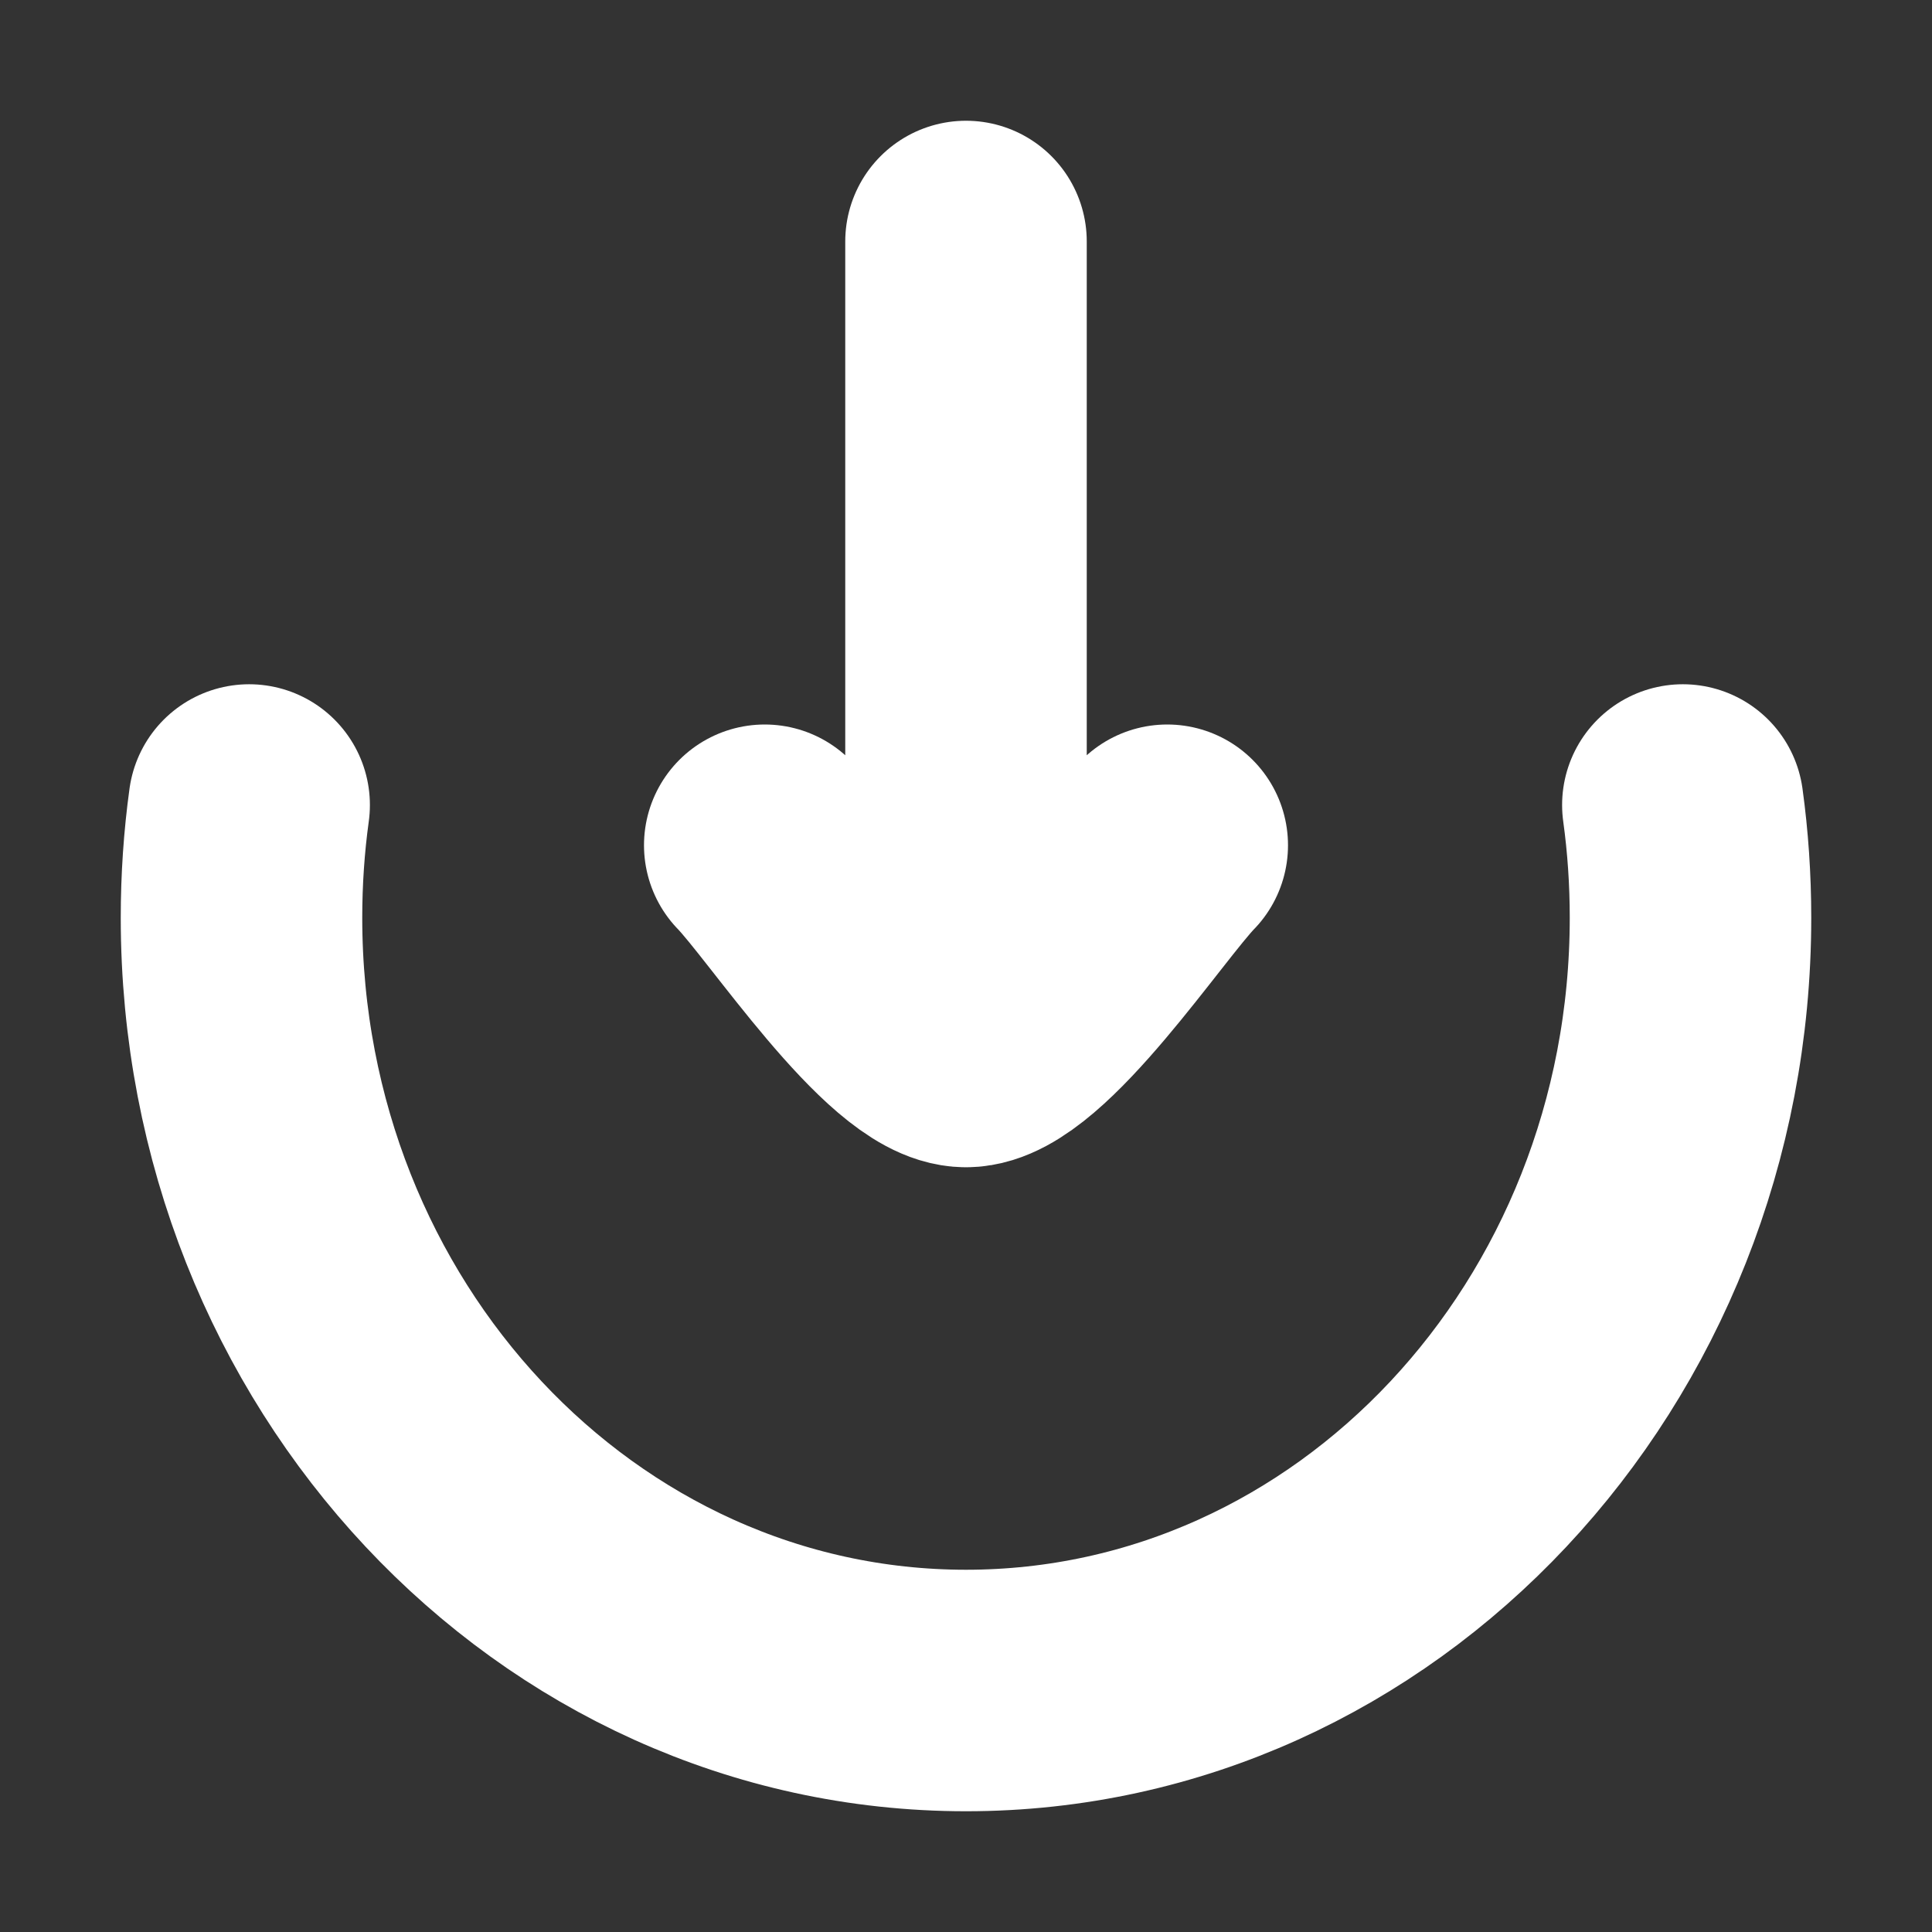 <svg xmlns="http://www.w3.org/2000/svg" width="24" height="24" viewBox="0 0 24 24" fill="none">
<rect x="0" y="0" width="24" height="24" fill="#333333" stroke="none"/>
<path d="M3.095 10C3.032 10.457 3 10.925 3 11.4C3 16.702 7.029 21 12 21C16.971 21 21 16.702 21 11.4C21 10.925 20.968 10.457 20.905 10" stroke="#ffffff" stroke-width="3" stroke-linecap="round"/>
<path d="M12 13L12 3M12 13C11.3 13 9.992 11.006 9.5 10.5M12 13C12.7 13 14.008 11.006 14.5 10.5" stroke="#ffffff" stroke-width="3" stroke-linecap="round" stroke-linejoin="round"/>
</svg>